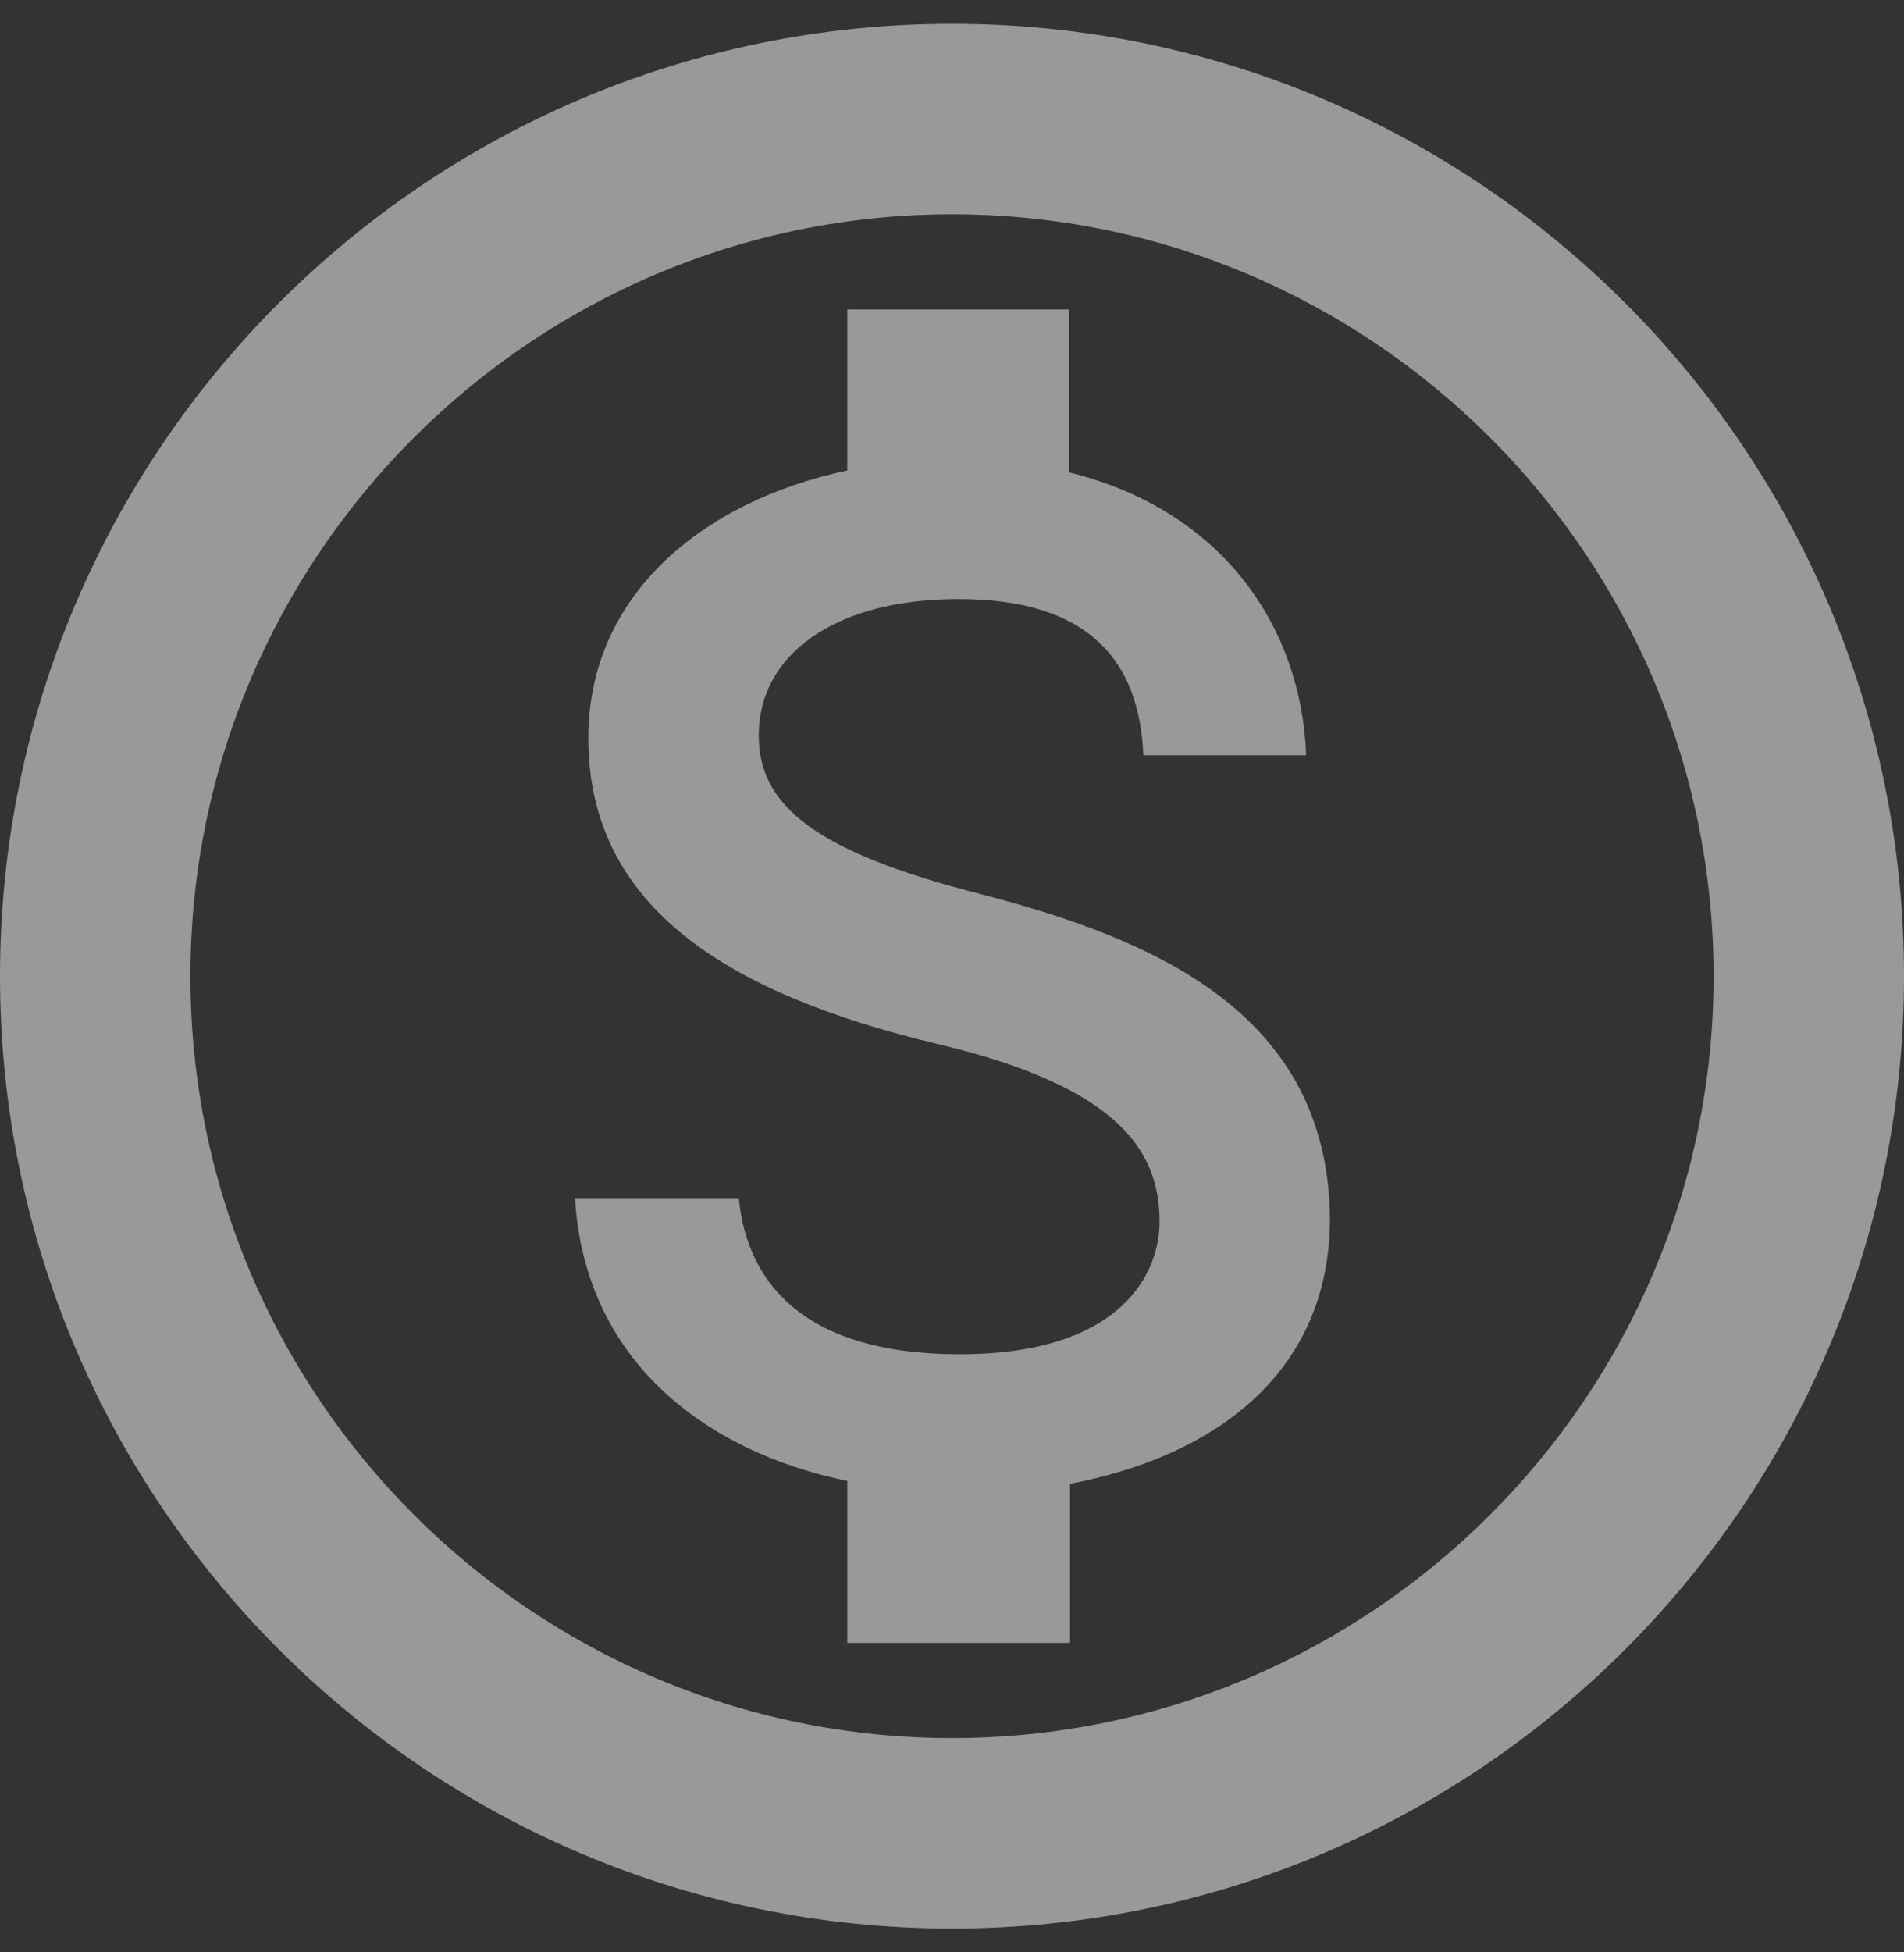 <svg width="40" height="41" viewBox="0 0 40 41" fill="none" xmlns="http://www.w3.org/2000/svg">
<rect x="0" y="0" width="40" height="41" fill="#333333" stroke="none"/>
<path opacity="0.5" d="M20 0.5C8.96 0.5 0 9.46 0 20.5C0 31.54 8.96 40.5 20 40.5C31.04 40.5 40 31.54 40 20.5C40 9.46 31.04 0.5 20 0.5ZM20 36.5C11.18 36.5 4 29.32 4 20.5C4 11.68 11.18 4.5 20 4.5C28.82 4.5 36 11.68 36 20.5C36 29.32 28.82 36.5 20 36.5ZM20.62 18.78C17.08 17.88 15.94 16.9 15.94 15.44C15.94 13.76 17.52 12.58 20.14 12.58C22.9 12.58 23.94 13.9 24.02 15.86H27.44C27.34 13.18 25.7 10.72 22.46 9.92V6.5H17.8V9.88C14.78 10.52 12.36 12.48 12.36 15.5C12.36 19.08 15.34 20.88 19.68 21.92C23.58 22.84 24.36 24.22 24.36 25.66C24.36 26.72 23.58 28.44 20.16 28.44C16.96 28.44 15.7 27 15.52 25.16H12.08C12.28 28.56 14.8 30.48 17.8 31.1V34.5H22.48V31.16C25.52 30.58 27.92 28.84 27.94 25.62C27.92 21.22 24.14 19.7 20.62 18.78Z" fill="white"/>
</svg>
